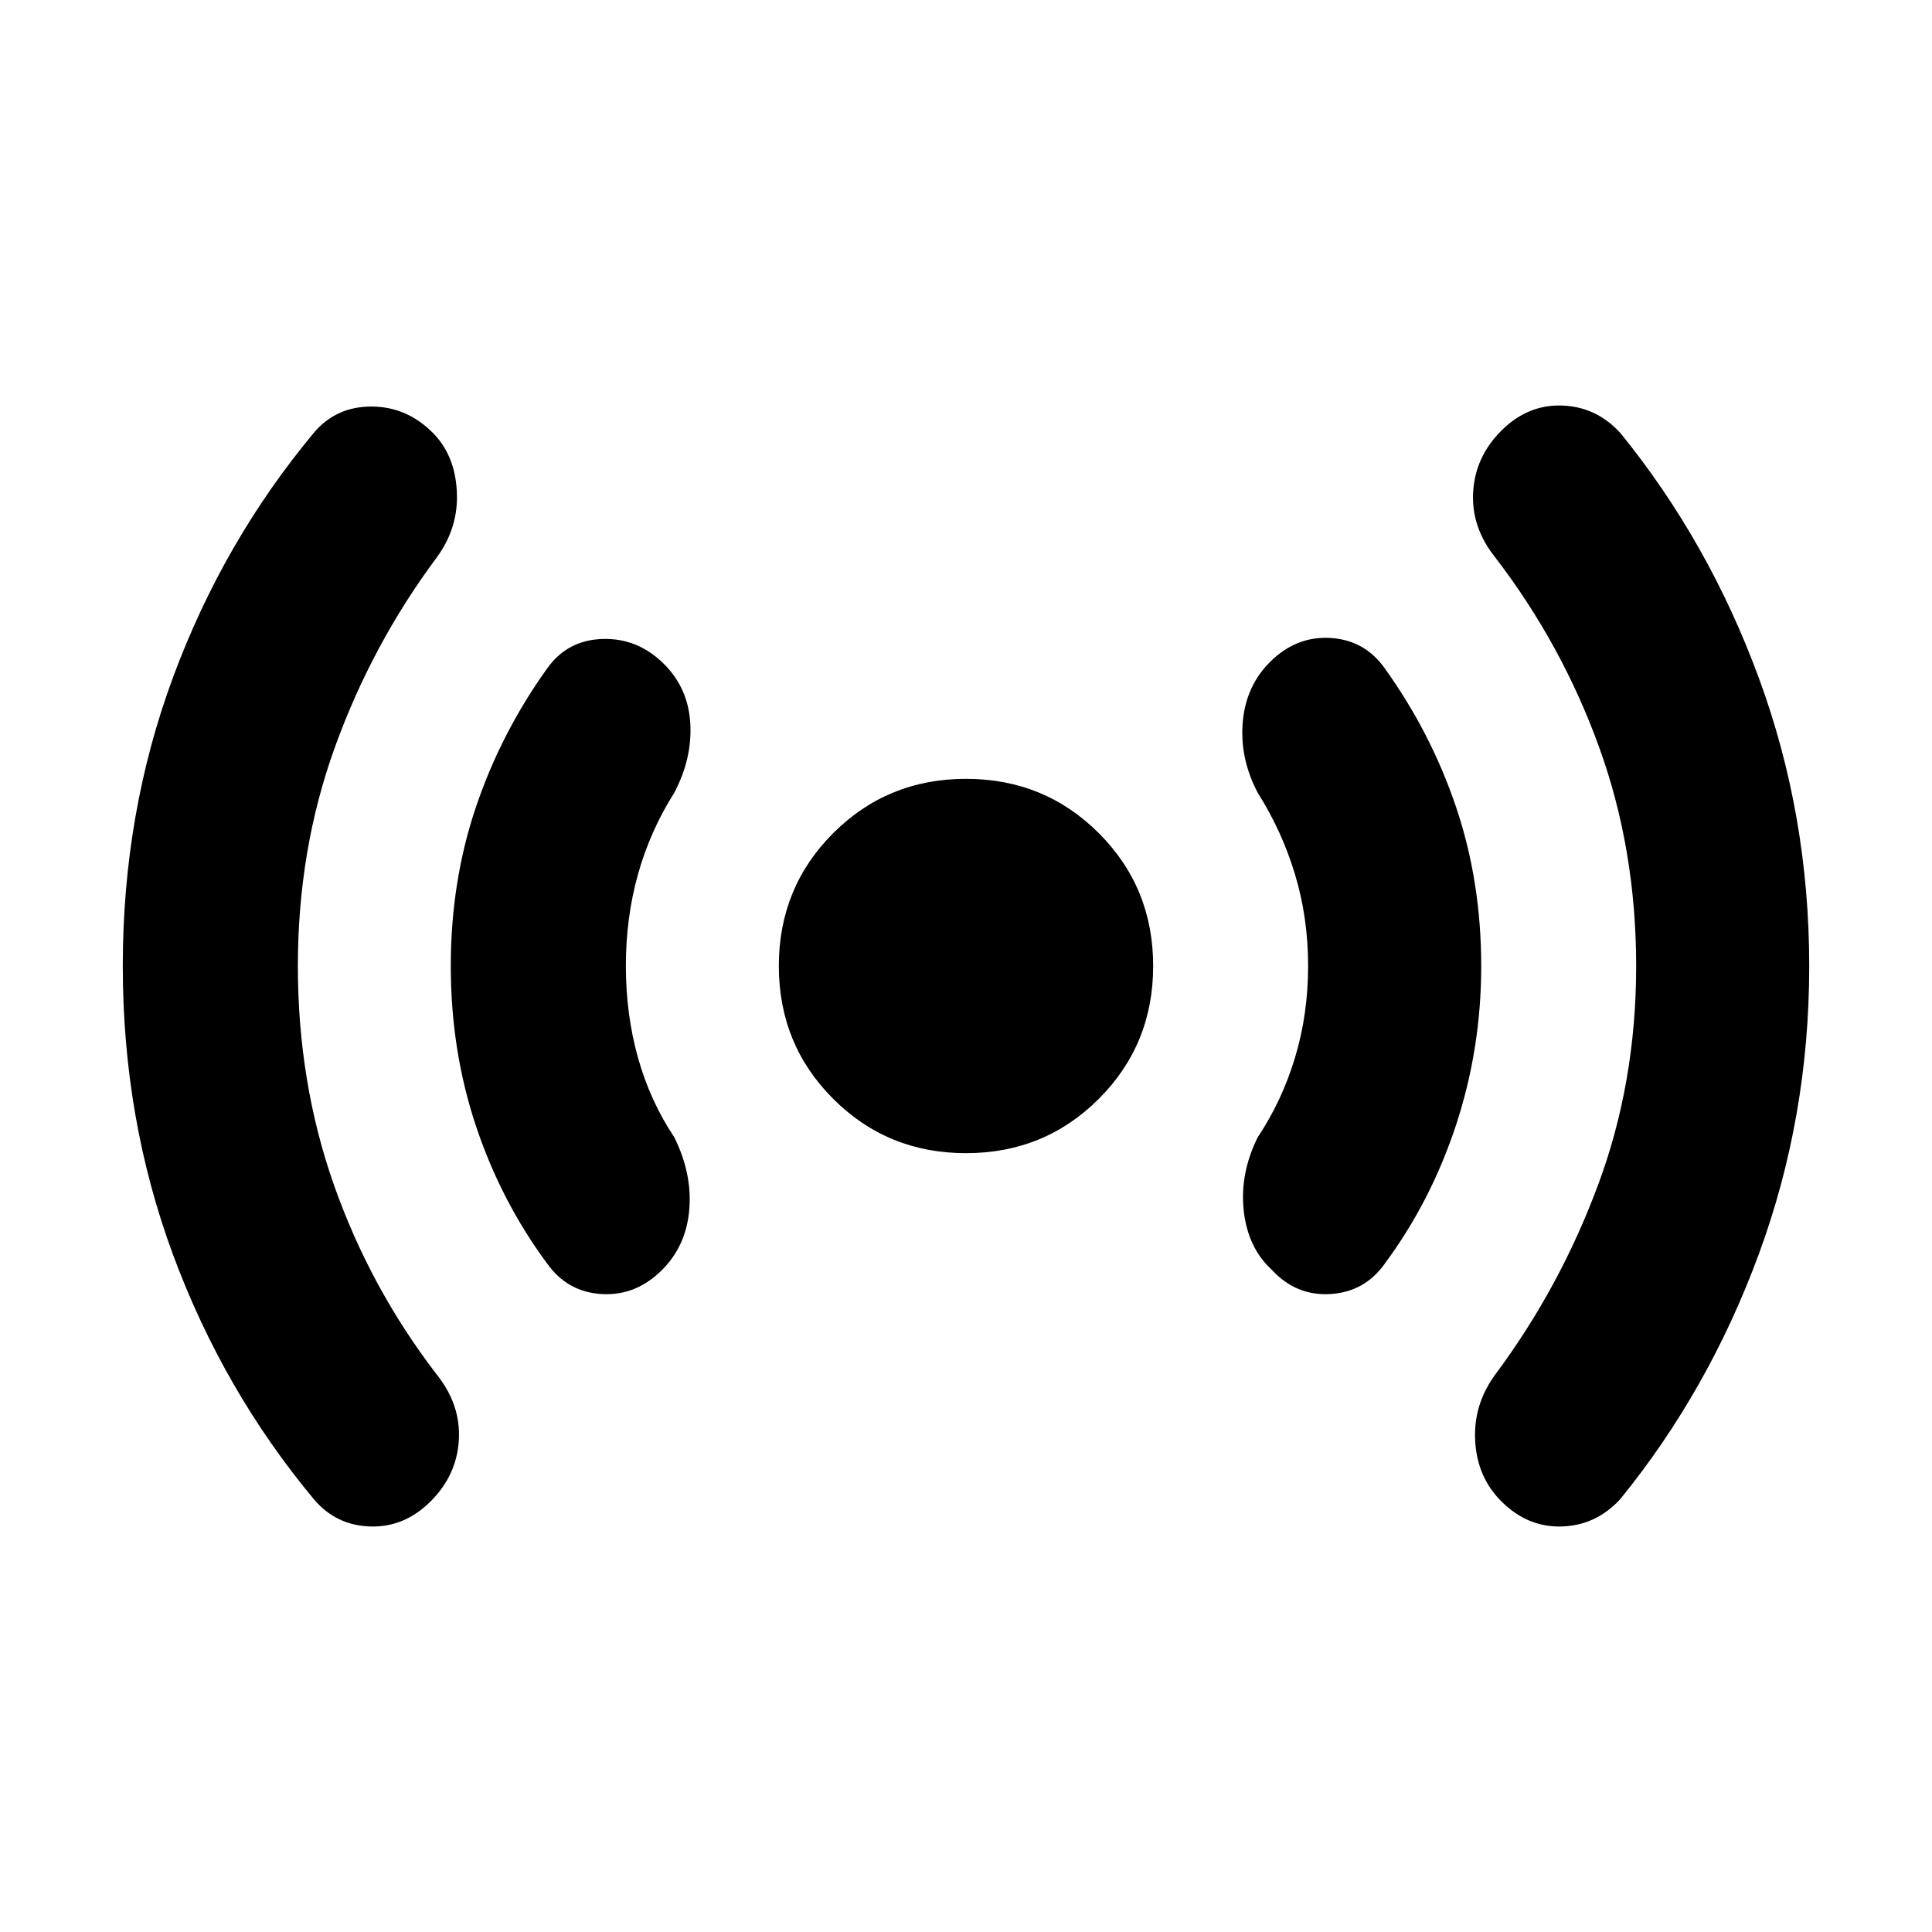 <svg xmlns="http://www.w3.org/2000/svg" height="40" width="40"><path d="M20 23.875q-1.625 0-2.75-1.125T16.125 20q0-1.625 1.125-2.75T20 16.125q1.625 0 2.75 1.125T23.875 20q0 1.625-1.125 2.75T20 23.875ZM6.5 31.042q-1.875-2.25-2.917-5.063Q2.542 23.167 2.542 20q0-3.167 1.041-5.979Q4.625 11.208 6.5 8.958q.458-.541 1.188-.541.729 0 1.27.541.459.459.5 1.209.042.75-.416 1.375-1.334 1.791-2.104 3.916-.771 2.125-.771 4.542t.75 4.542q.75 2.125 2.125 3.916.5.625.458 1.354-.042.73-.583 1.271-.542.542-1.25.521-.709-.021-1.167-.562Zm4.833-4.875q-.958-1.292-1.479-2.855Q9.333 21.75 9.333 20q0-1.75.521-3.292.521-1.541 1.479-2.875.417-.583 1.146-.604.729-.021 1.271.521.5.5.542 1.229.041.729-.334 1.438-.5.791-.75 1.687T12.958 20q0 1 .25 1.896.25.896.75 1.646.375.75.313 1.5-.063.75-.563 1.25-.541.541-1.25.5-.708-.042-1.125-.625Zm15 .125q-.5-.459-.583-1.23-.083-.77.292-1.52.5-.75.77-1.646.271-.896.271-1.896 0-1-.271-1.896-.27-.896-.77-1.687-.375-.709-.313-1.459.063-.75.563-1.25.541-.541 1.25-.5.708.042 1.125.625.958 1.334 1.479 2.875.521 1.542.521 3.292 0 1.708-.521 3.292-.521 1.583-1.479 2.875-.417.583-1.125.625-.709.041-1.209-.5Zm4.75 4.791q-.5-.5-.541-1.25-.042-.75.416-1.375 1.334-1.791 2.125-3.916.792-2.125.792-4.542t-.771-4.542q-.771-2.125-2.146-3.916-.5-.625-.458-1.354.042-.73.583-1.271.542-.542 1.25-.521.709.021 1.209.562 1.833 2.25 2.875 5.084 1.041 2.833 1.041 5.958t-1.041 5.958q-1.042 2.834-2.875 5.084-.5.541-1.209.562-.708.021-1.25-.521Z"/></svg>